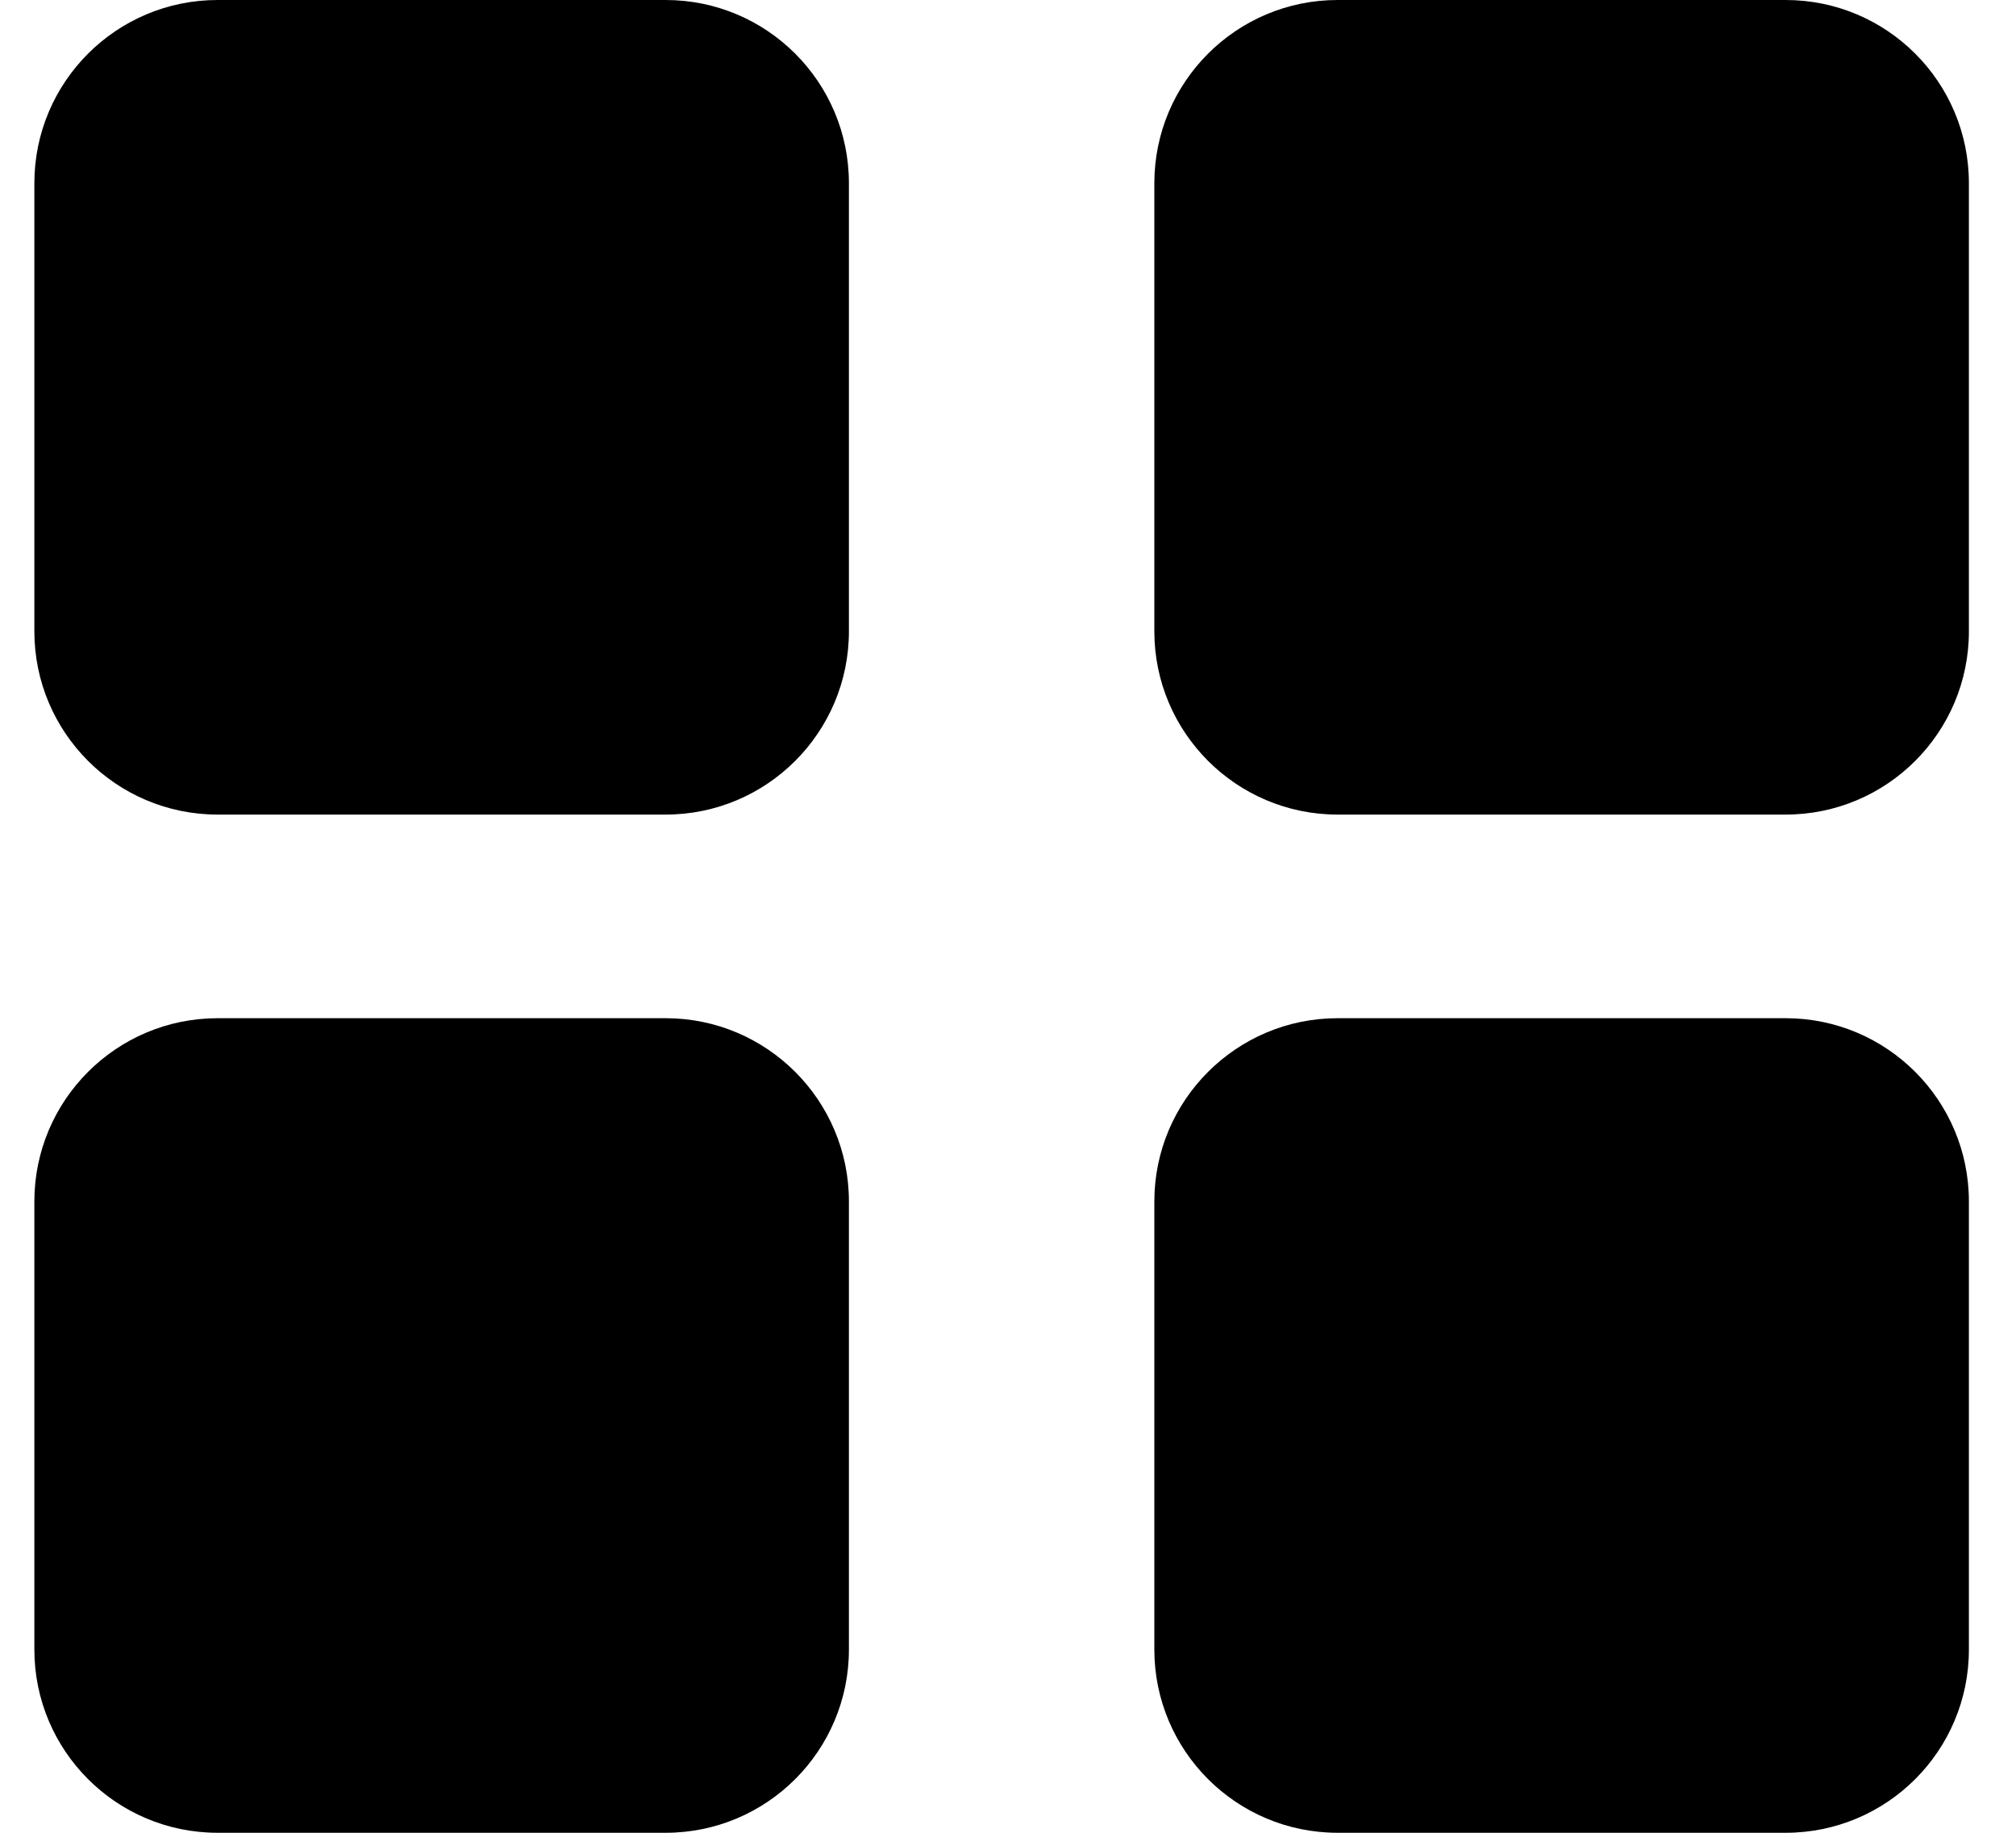 <?xml version="1.0" encoding="UTF-8"?>
<svg width="22px" height="20px" viewBox="0 0 22 20" version="1.1" xmlns="http://www.w3.org/2000/svg" xmlns:xlink="http://www.w3.org/1999/xlink">
    <!-- Generator: sketchtool 58 (101010) - https://sketch.com -->
    <title>17FA9F20-1B43-4809-BE81-ED33C3A0A72A</title>
    <desc>Created with sketchtool.</desc>
    <g id="Web" stroke="none" stroke-width="1" fill-rule="evenodd">
        <g id="Explore" transform="translate(-222, -25)">
            <g id="Main-Menu">
                <g id="Items" transform="translate(222.375, 15)">
                    <g id="01">
                        <path d="M6.889,21.111 C7.993,21.111 8.889,22.007 8.889,23.111 L8.889,28 C8.889,29.105 7.993,30 6.889,30 L2,30 C0.895,30 1.3527075e-16,29.105 0,28 L0,23.111 C-1.3527075e-16,22.007 0.895,21.111 2,21.111 L6.889,21.111 Z M19.111,21.111 C20.216,21.111 21.111,22.007 21.111,23.111 L21.111,28 C21.111,29.105 20.216,30 19.111,30 L14.222,30 C13.118,30 12.222,29.105 12.222,28 L12.222,23.111 C12.222,22.007 13.118,21.111 14.222,21.111 L19.111,21.111 Z M6.889,10 C7.993,10 8.889,10.895 8.889,12 L8.889,16.889 C8.889,17.993 7.993,18.889 6.889,18.889 L2,18.889 C0.895,18.889 1.3527075e-16,17.993 0,16.889 L0,12 C-1.3527075e-16,10.895 0.895,10 2,10 L6.889,10 Z M19.111,10 C20.216,10 21.111,10.895 21.111,12 L21.111,16.889 C21.111,17.993 20.216,18.889 19.111,18.889 L14.222,18.889 C13.118,18.889 12.222,17.993 12.222,16.889 L12.222,12 C12.222,10.895 13.118,10 14.222,10 L19.111,10 Z" id="Icon"></path>
                    </g>
                </g>
            </g>
        </g>
    </g>
</svg>